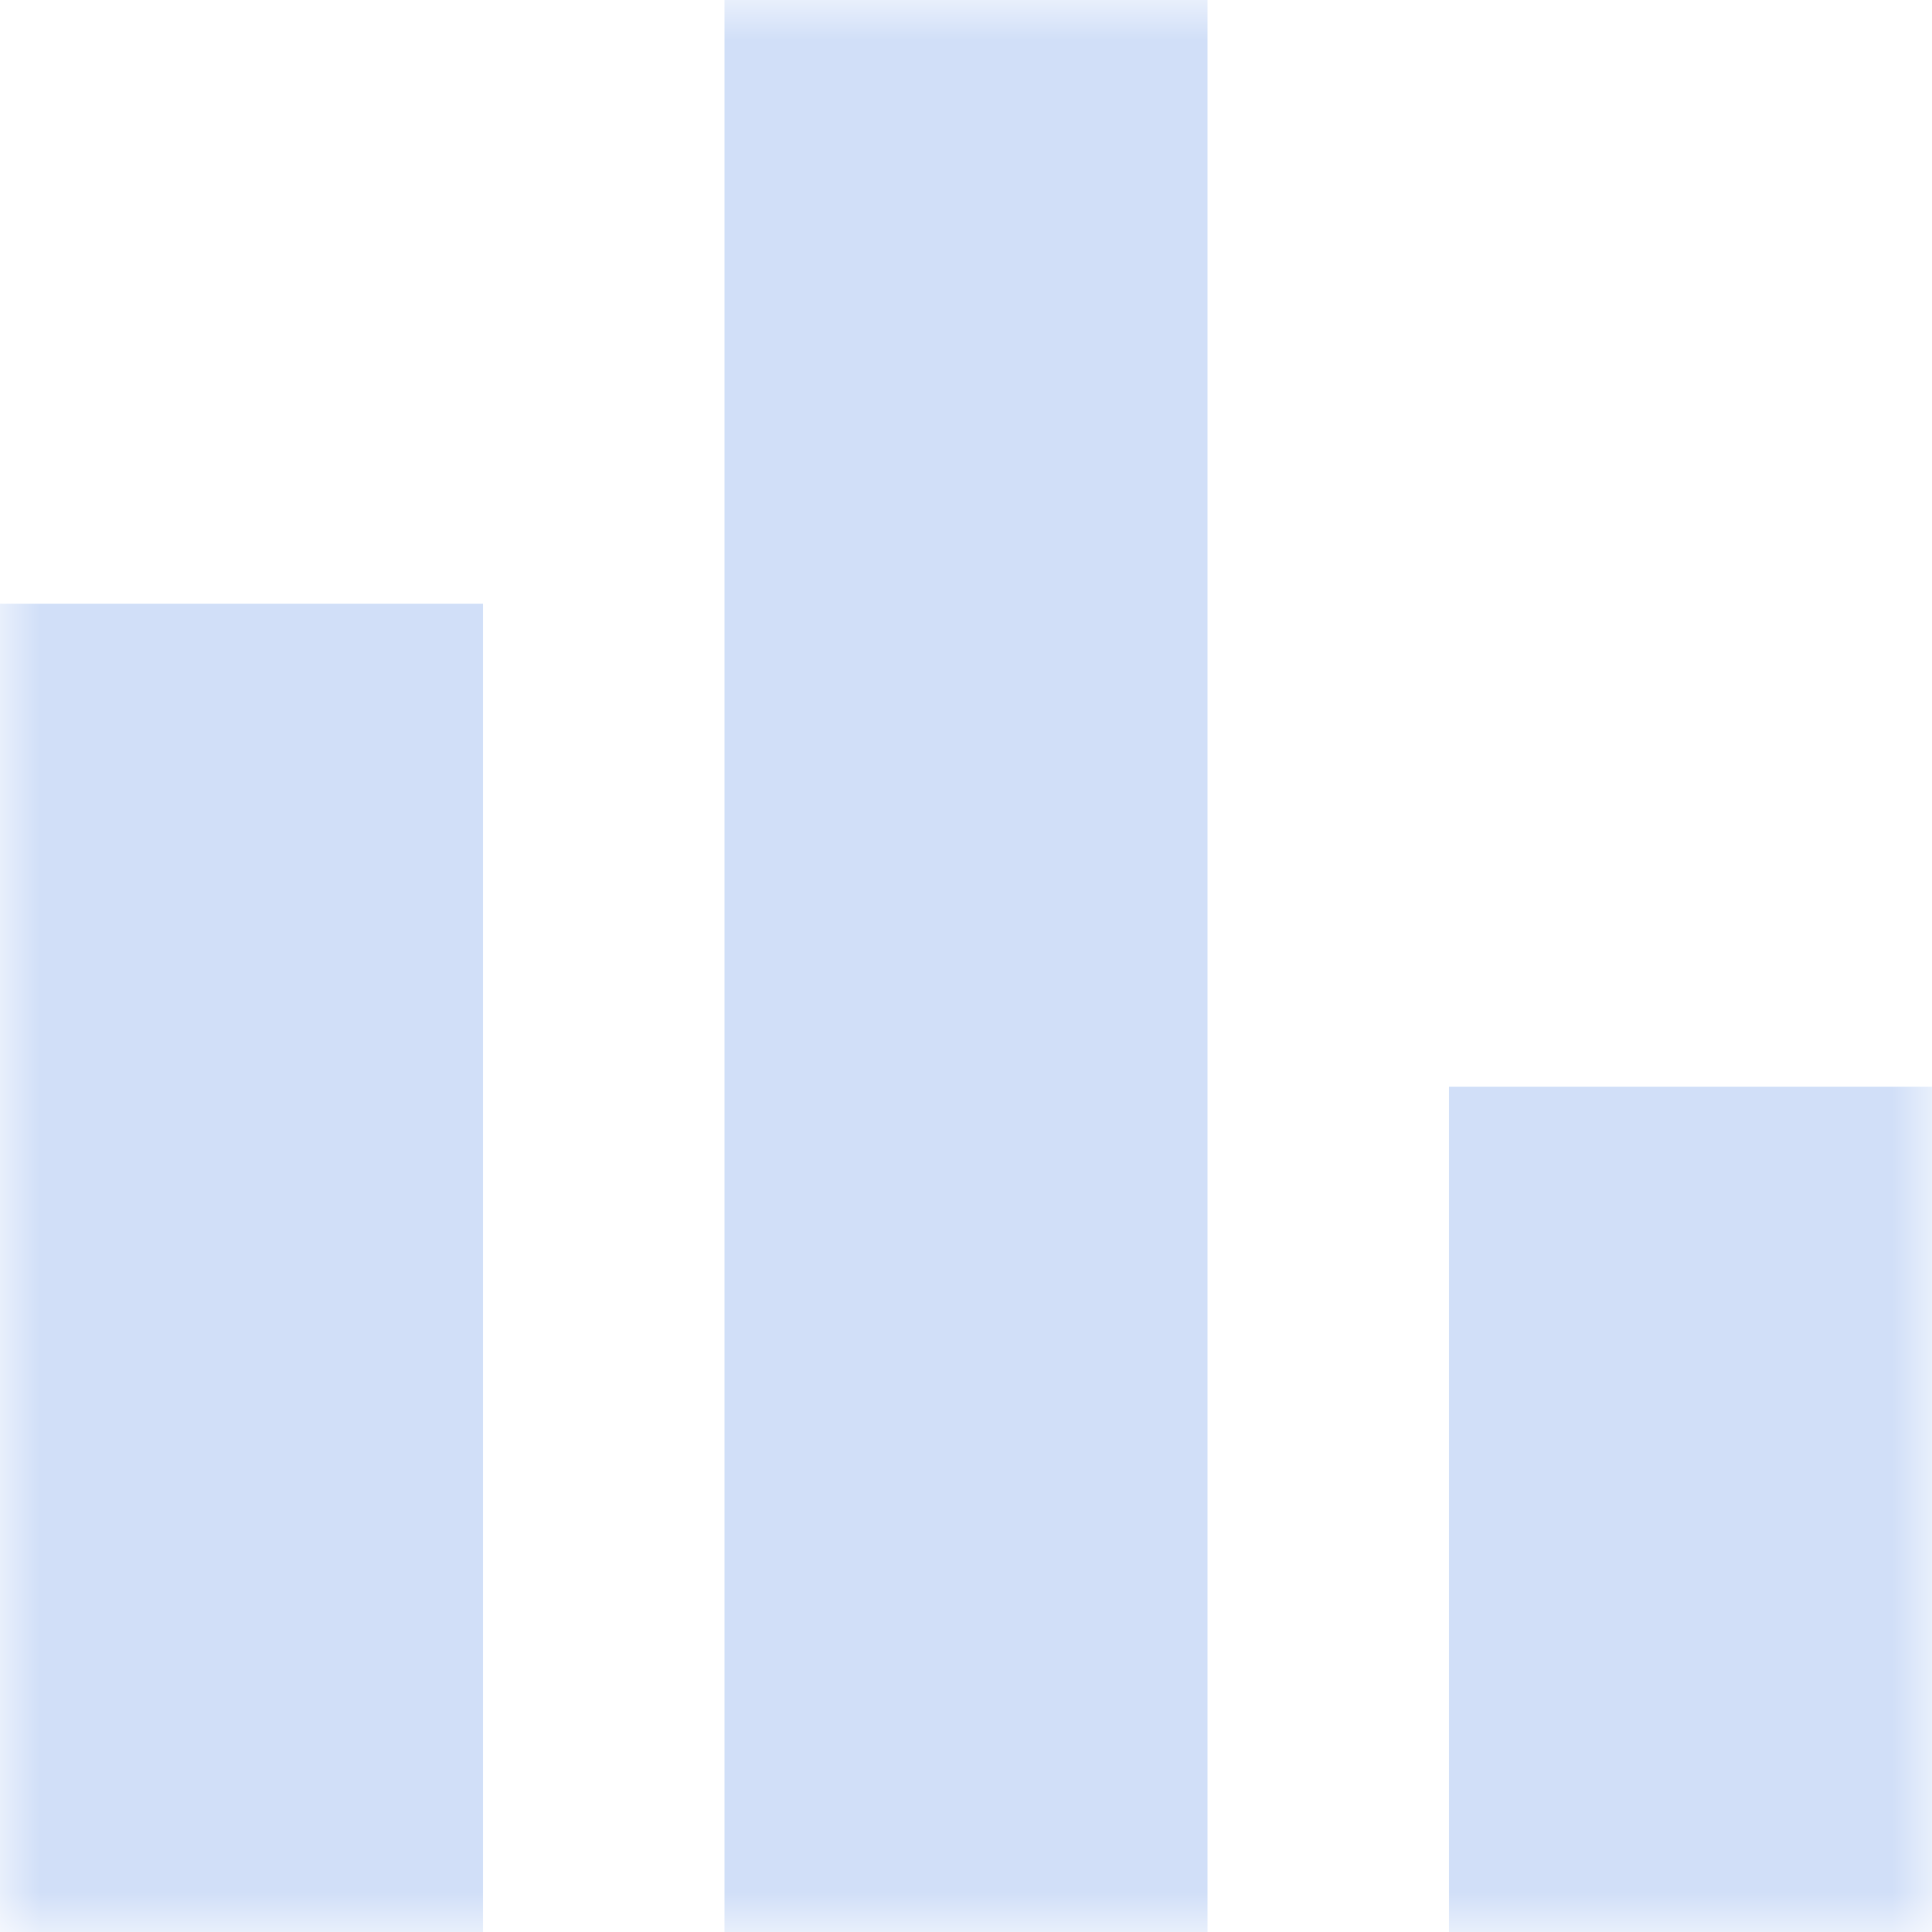 <svg width="24" height="24" viewBox="0 0 24 24" fill="none" xmlns="http://www.w3.org/2000/svg">
<mask id="mask0_179_6" style="mask-type:alpha" maskUnits="userSpaceOnUse" x="0" y="0" width="24" height="24">
<rect width="24" height="24" fill="#D1DFF8"/>
</mask>
<g mask="url(#mask0_179_6)">
<path d="M18 24V13.5H24V24H18ZM9 24V0H15V24H9ZM0 24V7.5H6V24H0Z" fill="#D1DFF8"/>
</g>
</svg>
